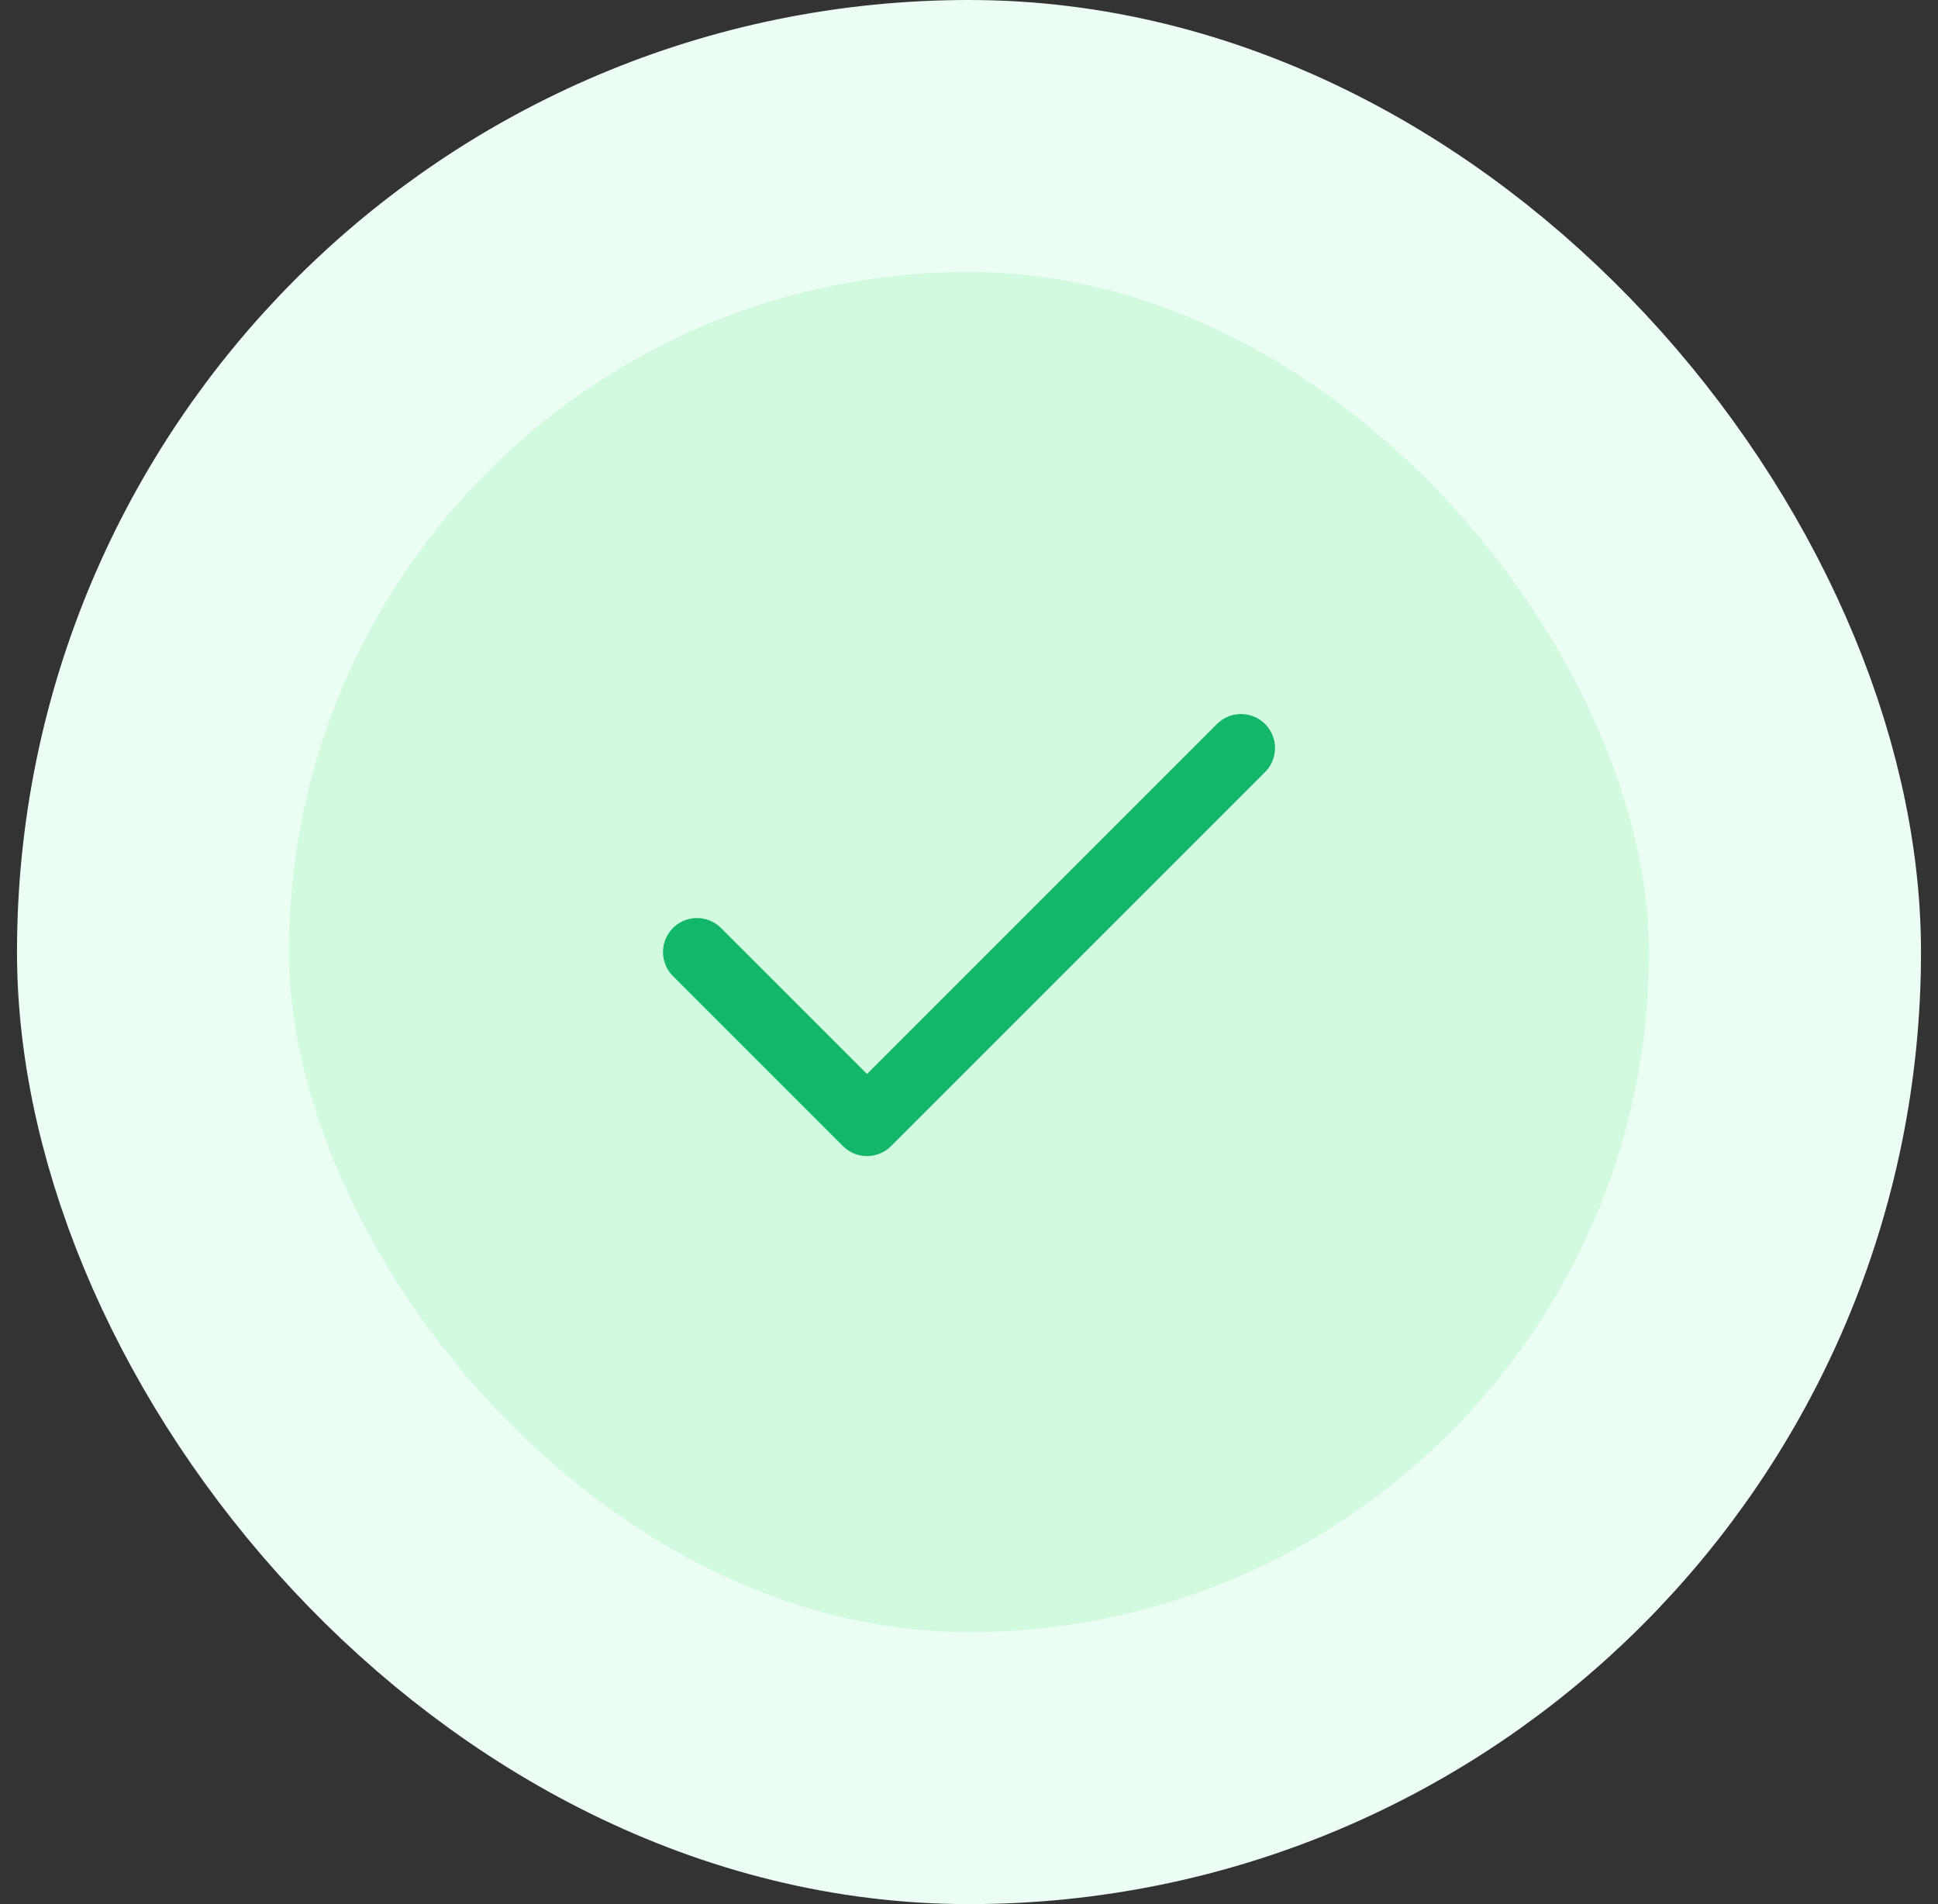 <svg width="57" height="56" viewBox="0 0 57 56" fill="none" xmlns="http://www.w3.org/2000/svg">
    <rect x="0" y="0" width="57" height="56" fill="#333333" stroke="none"/>
    <rect x="4.5" y="4" width="48" height="48" rx="24" fill="#D1FADF" />
    <path d="M36.5 22L25.5 33L20.5 28" stroke="#12B76A" stroke-width="2" stroke-linecap="round"
        stroke-linejoin="round" />
    <rect x="4.5" y="4" width="48" height="48" rx="24" stroke="#ECFDF3" stroke-width="8" />
</svg>
